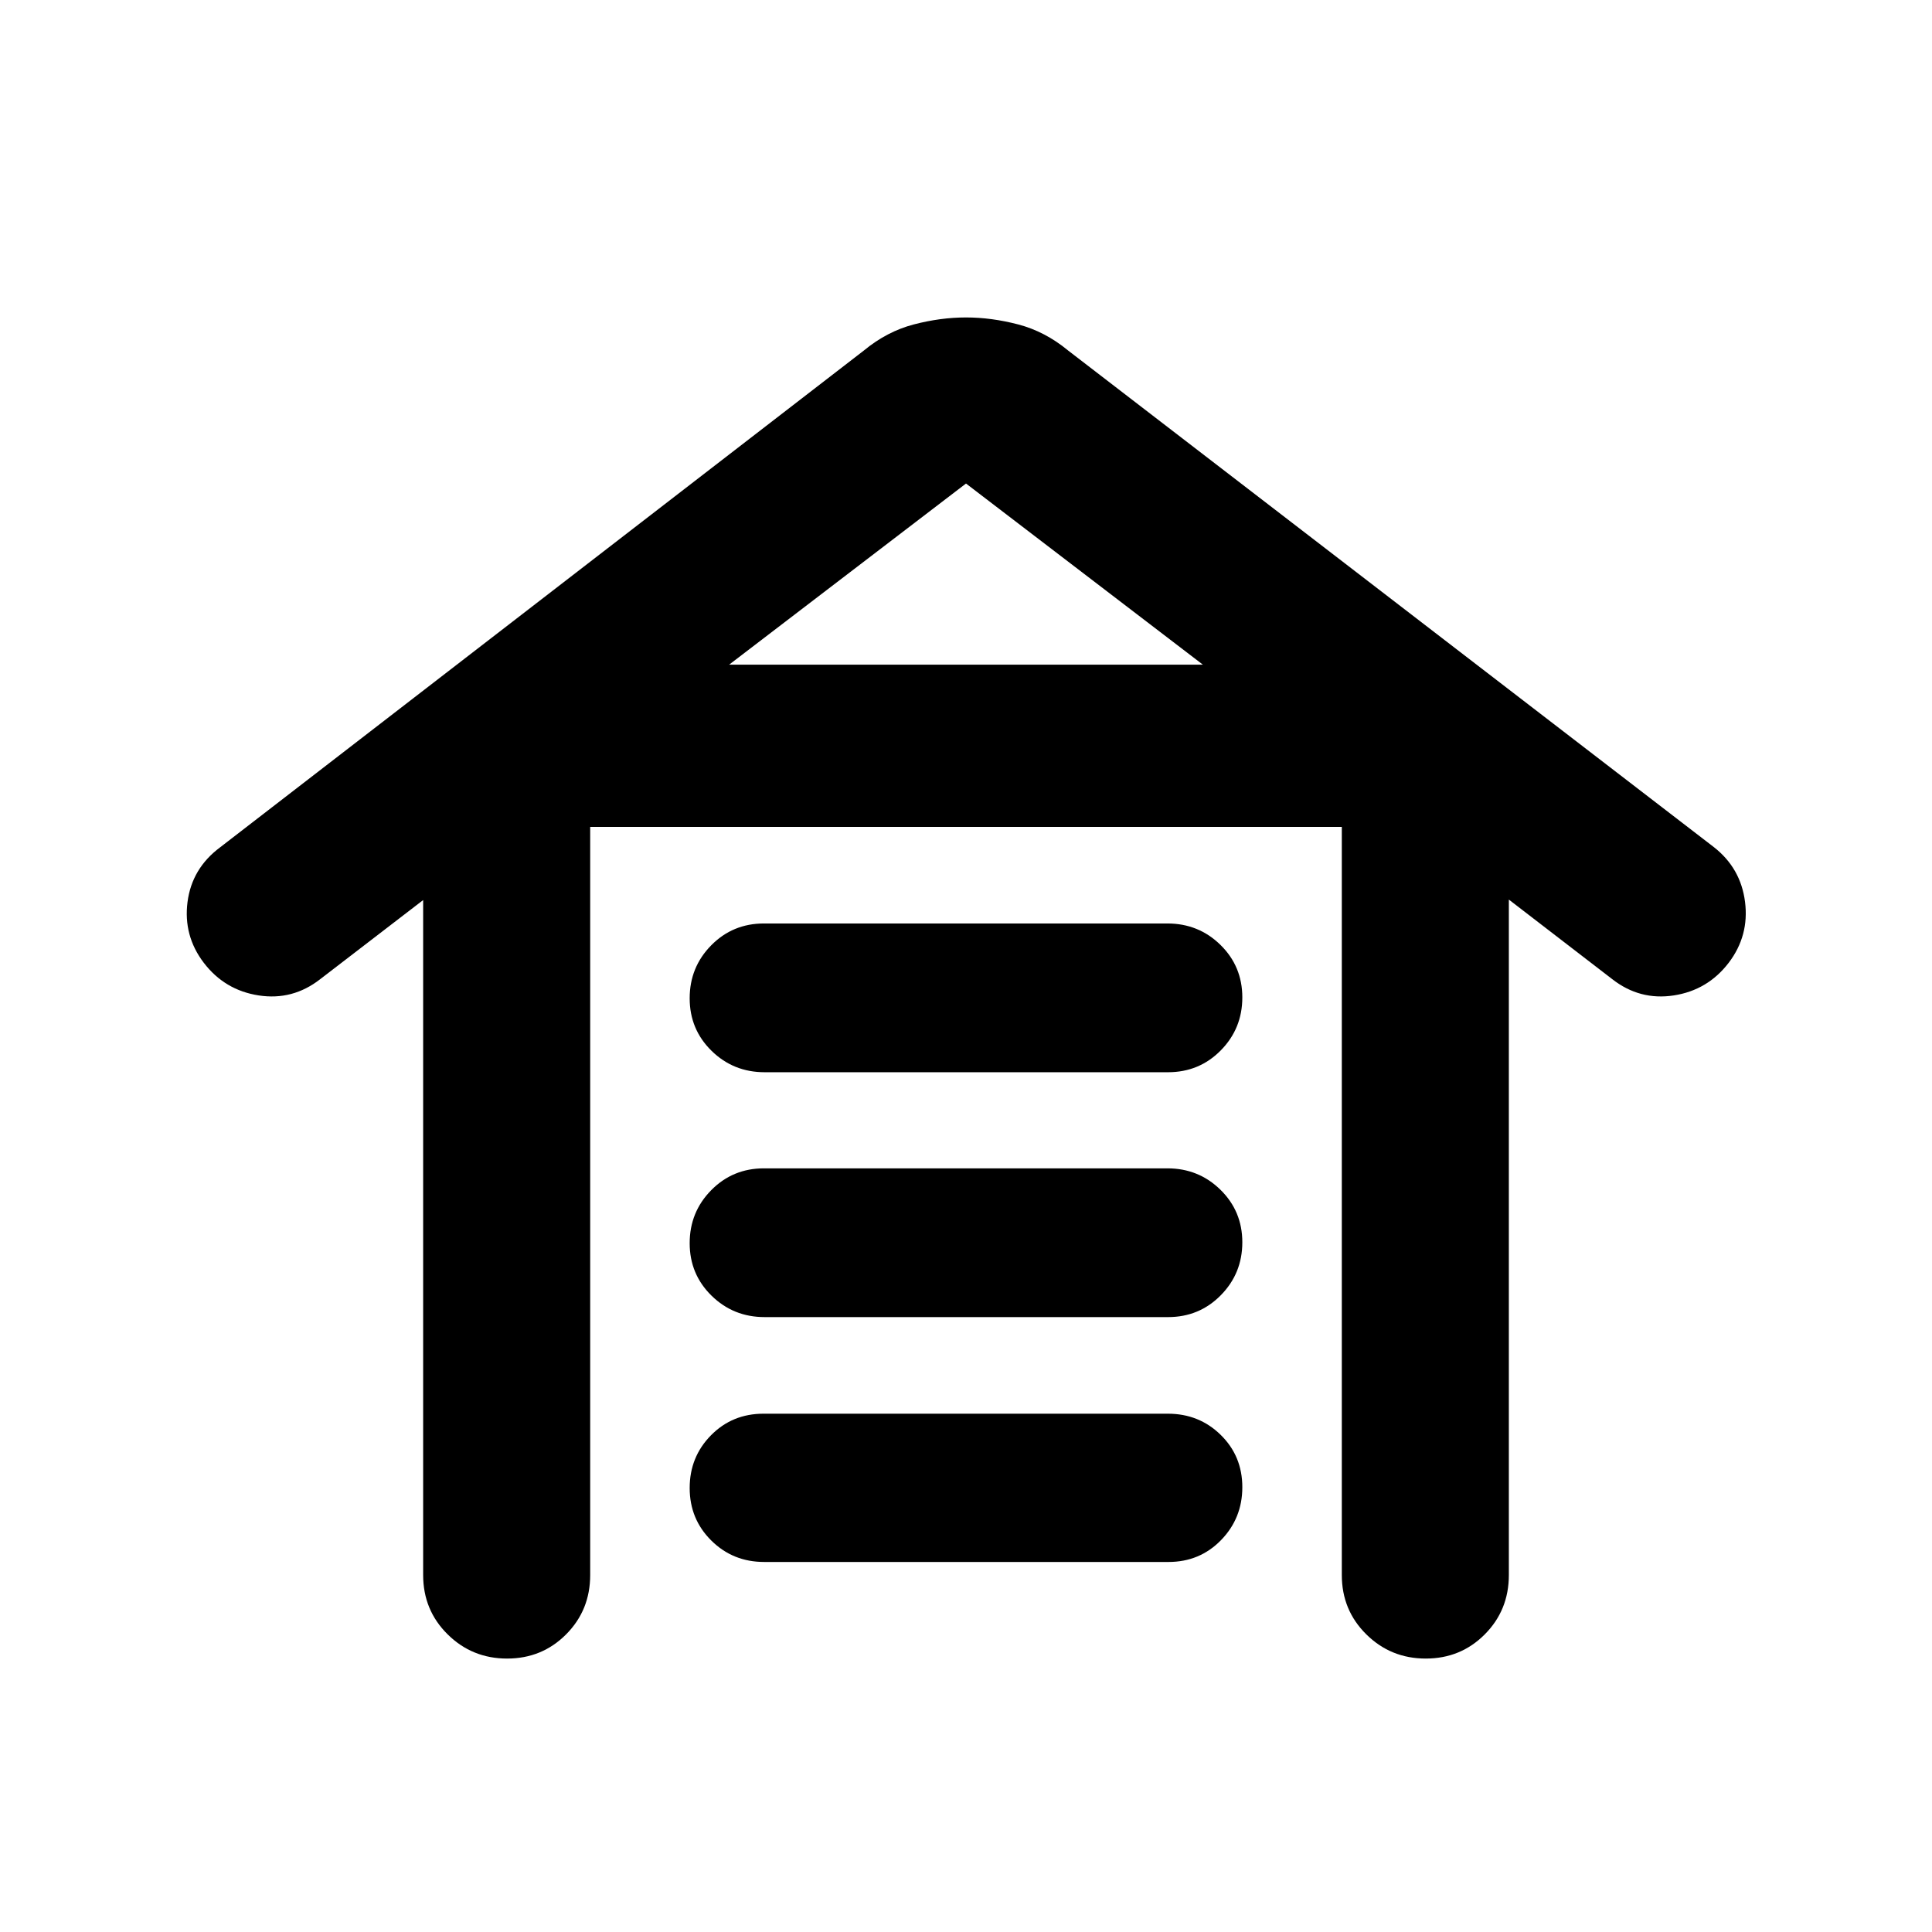 <svg xmlns="http://www.w3.org/2000/svg" height="20" viewBox="0 -960 960 960" width="20"><path d="M251.971-135.869q-17.362 0-29.536-12.024-12.174-12.024-12.174-29.477v-335.391l-51.152 39.305q-13.674 10.674-30.566 8.076-16.891-2.598-27.326-16.272-10.195-13.435-8.038-30.142t16.181-27.164L429.304-785.87q11.435-9.434 24.729-12.913 13.293-3.478 25.967-3.478t25.967 3.478q13.294 3.479 24.729 12.913l320.901 246.787q13.381 10.453 15.501 27.224 2.12 16.772-8.076 30.207-10.435 13.674-27.326 16.272-16.892 2.598-30.566-8.076L749.739-513v335.63q0 17.453-11.963 29.477-11.964 12.024-29.326 12.024-17.363 0-29.537-12.024t-12.174-29.477v-371.76H293.261v371.76q0 17.453-11.963 29.477-11.964 12.024-29.327 12.024Zm127.725-48q-15.522 0-26.261-10.649-10.739-10.648-10.739-26.097 0-15.45 10.577-26.189 10.578-10.739 26.1-10.739h200.931q15.522 0 26.261 10.528 10.739 10.529 10.739 25.979 0 15.449-10.577 26.308-10.578 10.859-26.1 10.859H379.696Zm.239-121.674q-15.522 0-26.38-10.649-10.859-10.648-10.859-26.097 0-15.45 10.697-26.309 10.697-10.858 26.219-10.858h200.453q15.522 0 26.38 10.648 10.859 10.648 10.859 26.098 0 15.449-10.697 26.308t-26.219 10.859H379.935Zm0-121.674q-15.522 0-26.38-10.648-10.859-10.649-10.859-26.098 0-15.45 10.697-26.309 10.697-10.858 26.219-10.858h200.453q15.522 0 26.38 10.648 10.859 10.648 10.859 26.098 0 15.449-10.697 26.308t-26.219 10.859H379.935Zm-17.63-202.522h235.39l-117.695-90-117.695 90Z"/></svg>